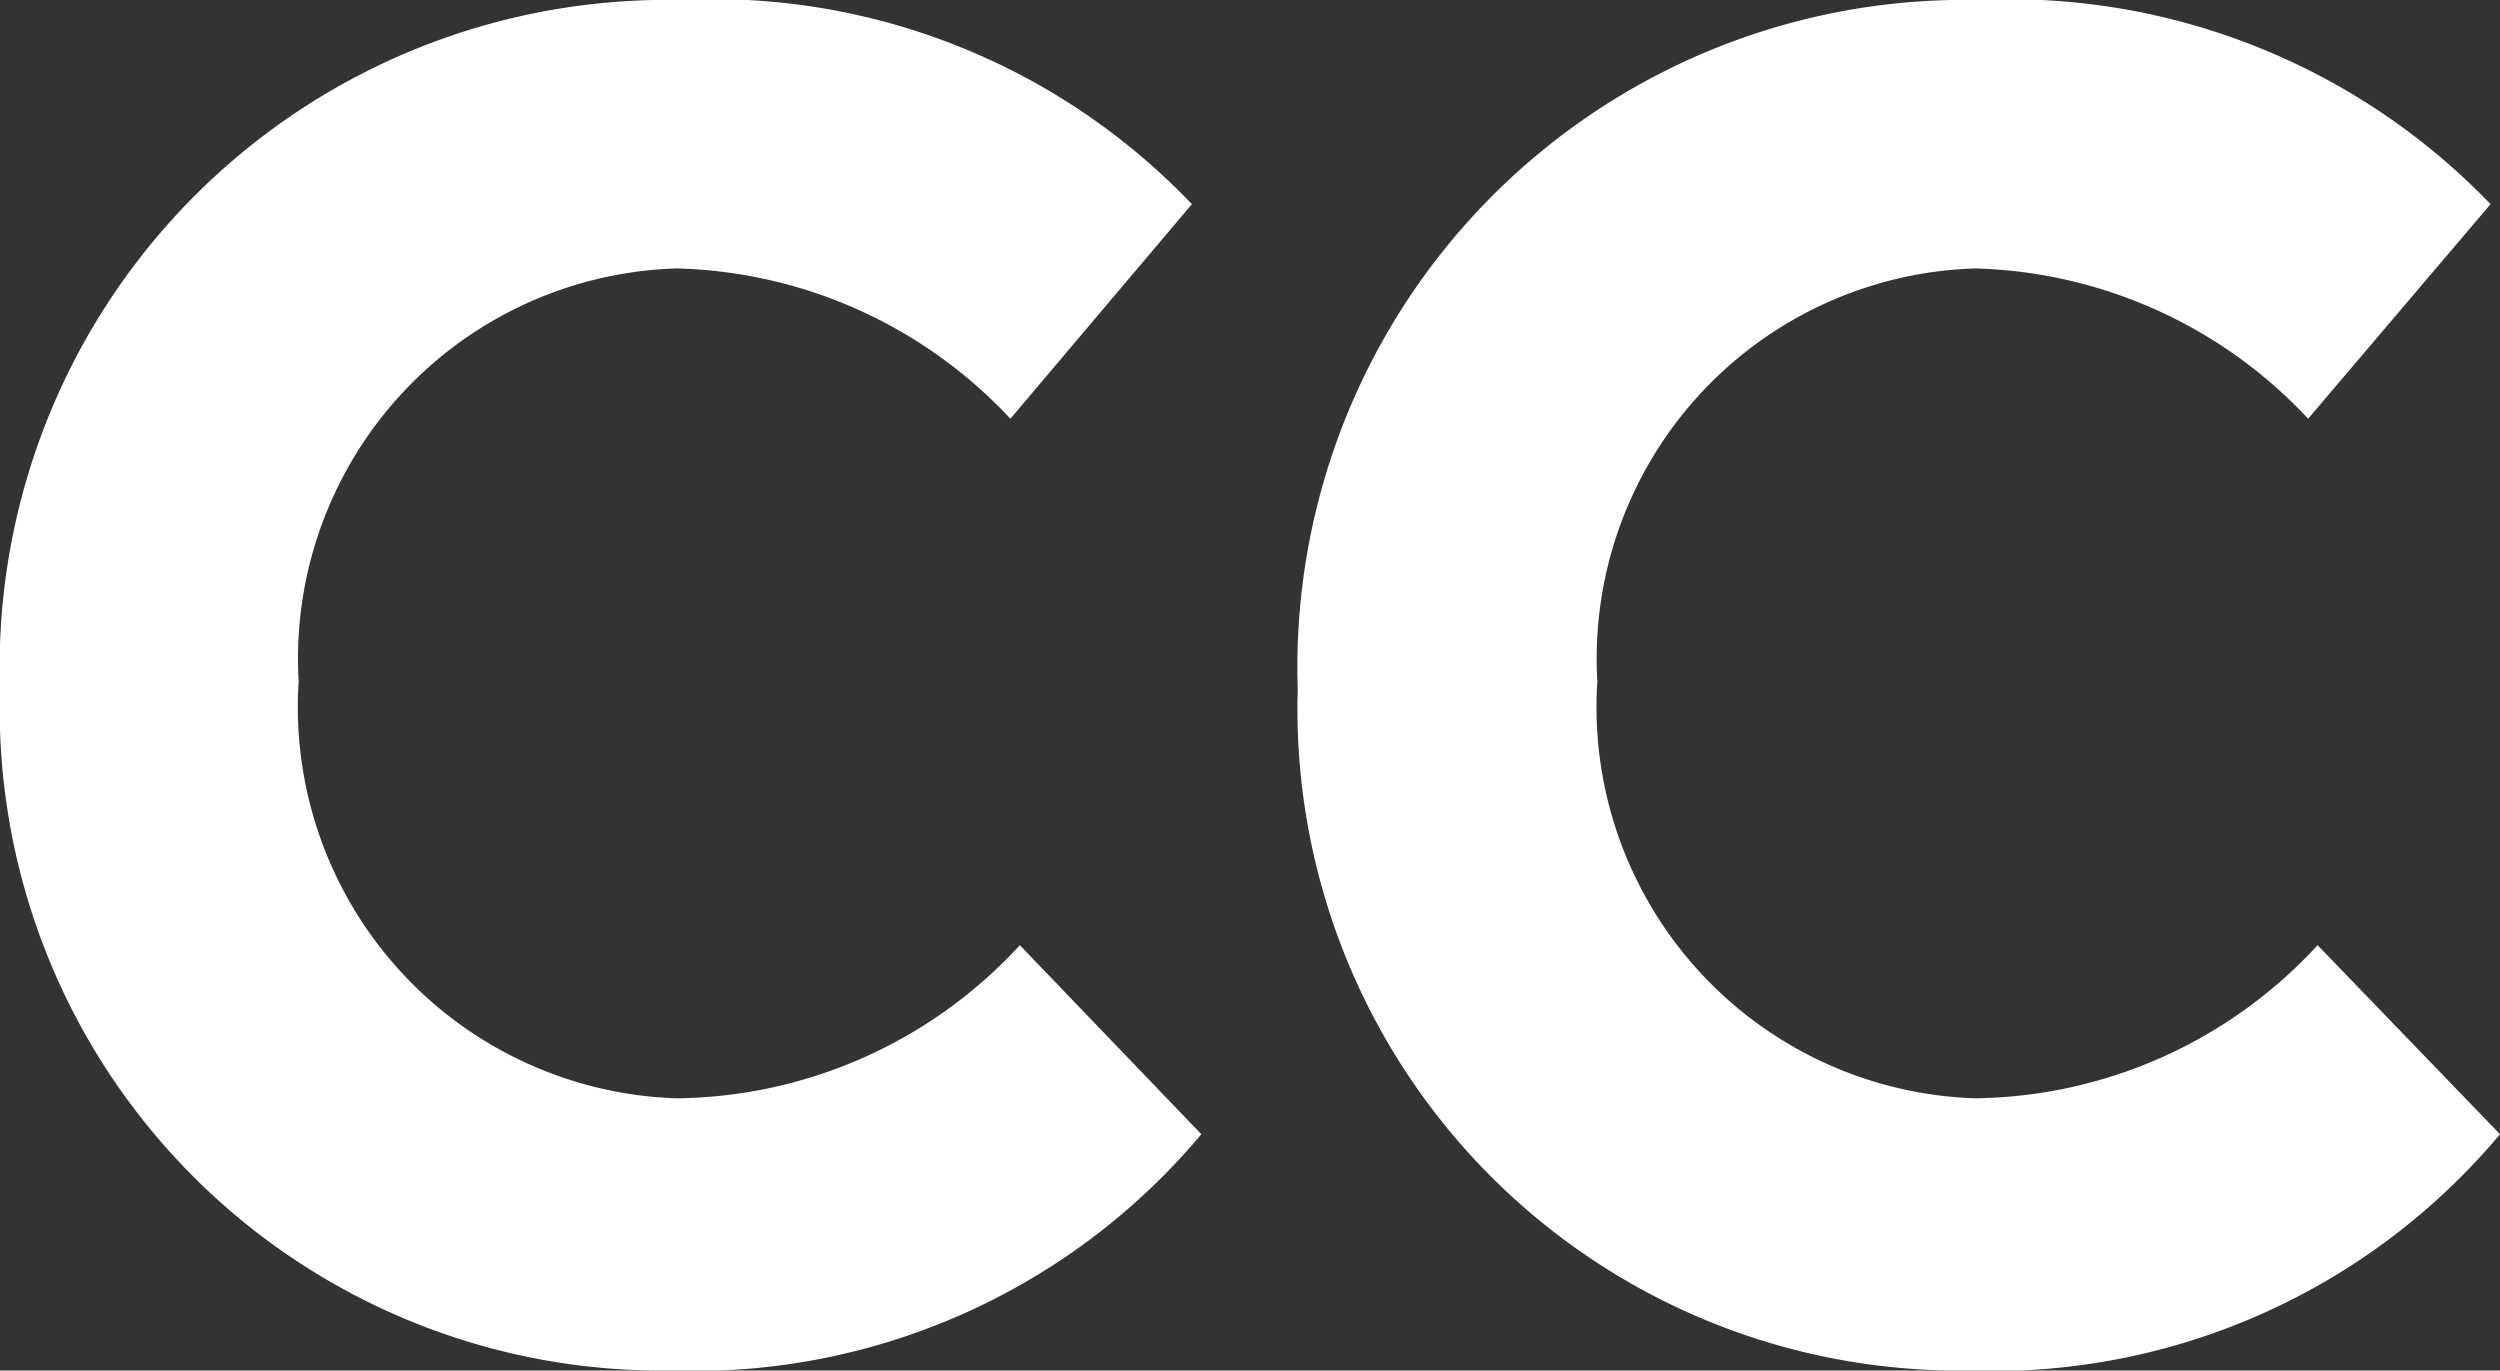 <?xml version="1.0" encoding="utf-8"?>
<!DOCTYPE svg PUBLIC "-//W3C//DTD SVG 1.1//EN" "http://www.w3.org/Graphics/SVG/1.1/DTD/svg11.dtd">
<svg width="26.45" height="14.5" xmlns="http://www.w3.org/2000/svg" viewBox="0 0 26.45 14.5" >
    <rect x="0" y="0" width="26.45" height="14.5" fill="#333333" stroke="none"/>
    <defs>
        <style type="text/css">
            .icon {
                fill: #ffffff;
            }
        </style>
    </defs>
    <title>Closed Caption Icon</title>
    <desc>Closed Caption Icon</desc>
    <path class="icon" d="M7.07,14.5A7,7,0,0,1,0,7.29v0A7.06,7.06,0,0,1,7.18,0a7,7,0,0,1,5.43,2.16L10.69,4.43A5,5,0,0,0,7.16,2.84a4.13,4.13,0,0,0-4,4.37v0a4.14,4.14,0,0,0,4,4.41A5,5,0,0,0,10.79,10l1.92,2a7,7,0,0,1-5.64,2.5m13.73,0a7,7,0,0,1-7.07-7.21v0A7.06,7.06,0,0,1,20.92,0a7.06,7.06,0,0,1,5.43,2.16L24.42,4.43A5,5,0,0,0,20.9,2.84a4.13,4.13,0,0,0-4,4.37v0a4.14,4.14,0,0,0,4,4.41A5,5,0,0,0,24.52,10l1.93,2a7,7,0,0,1-5.65,2.5"/>
</svg>